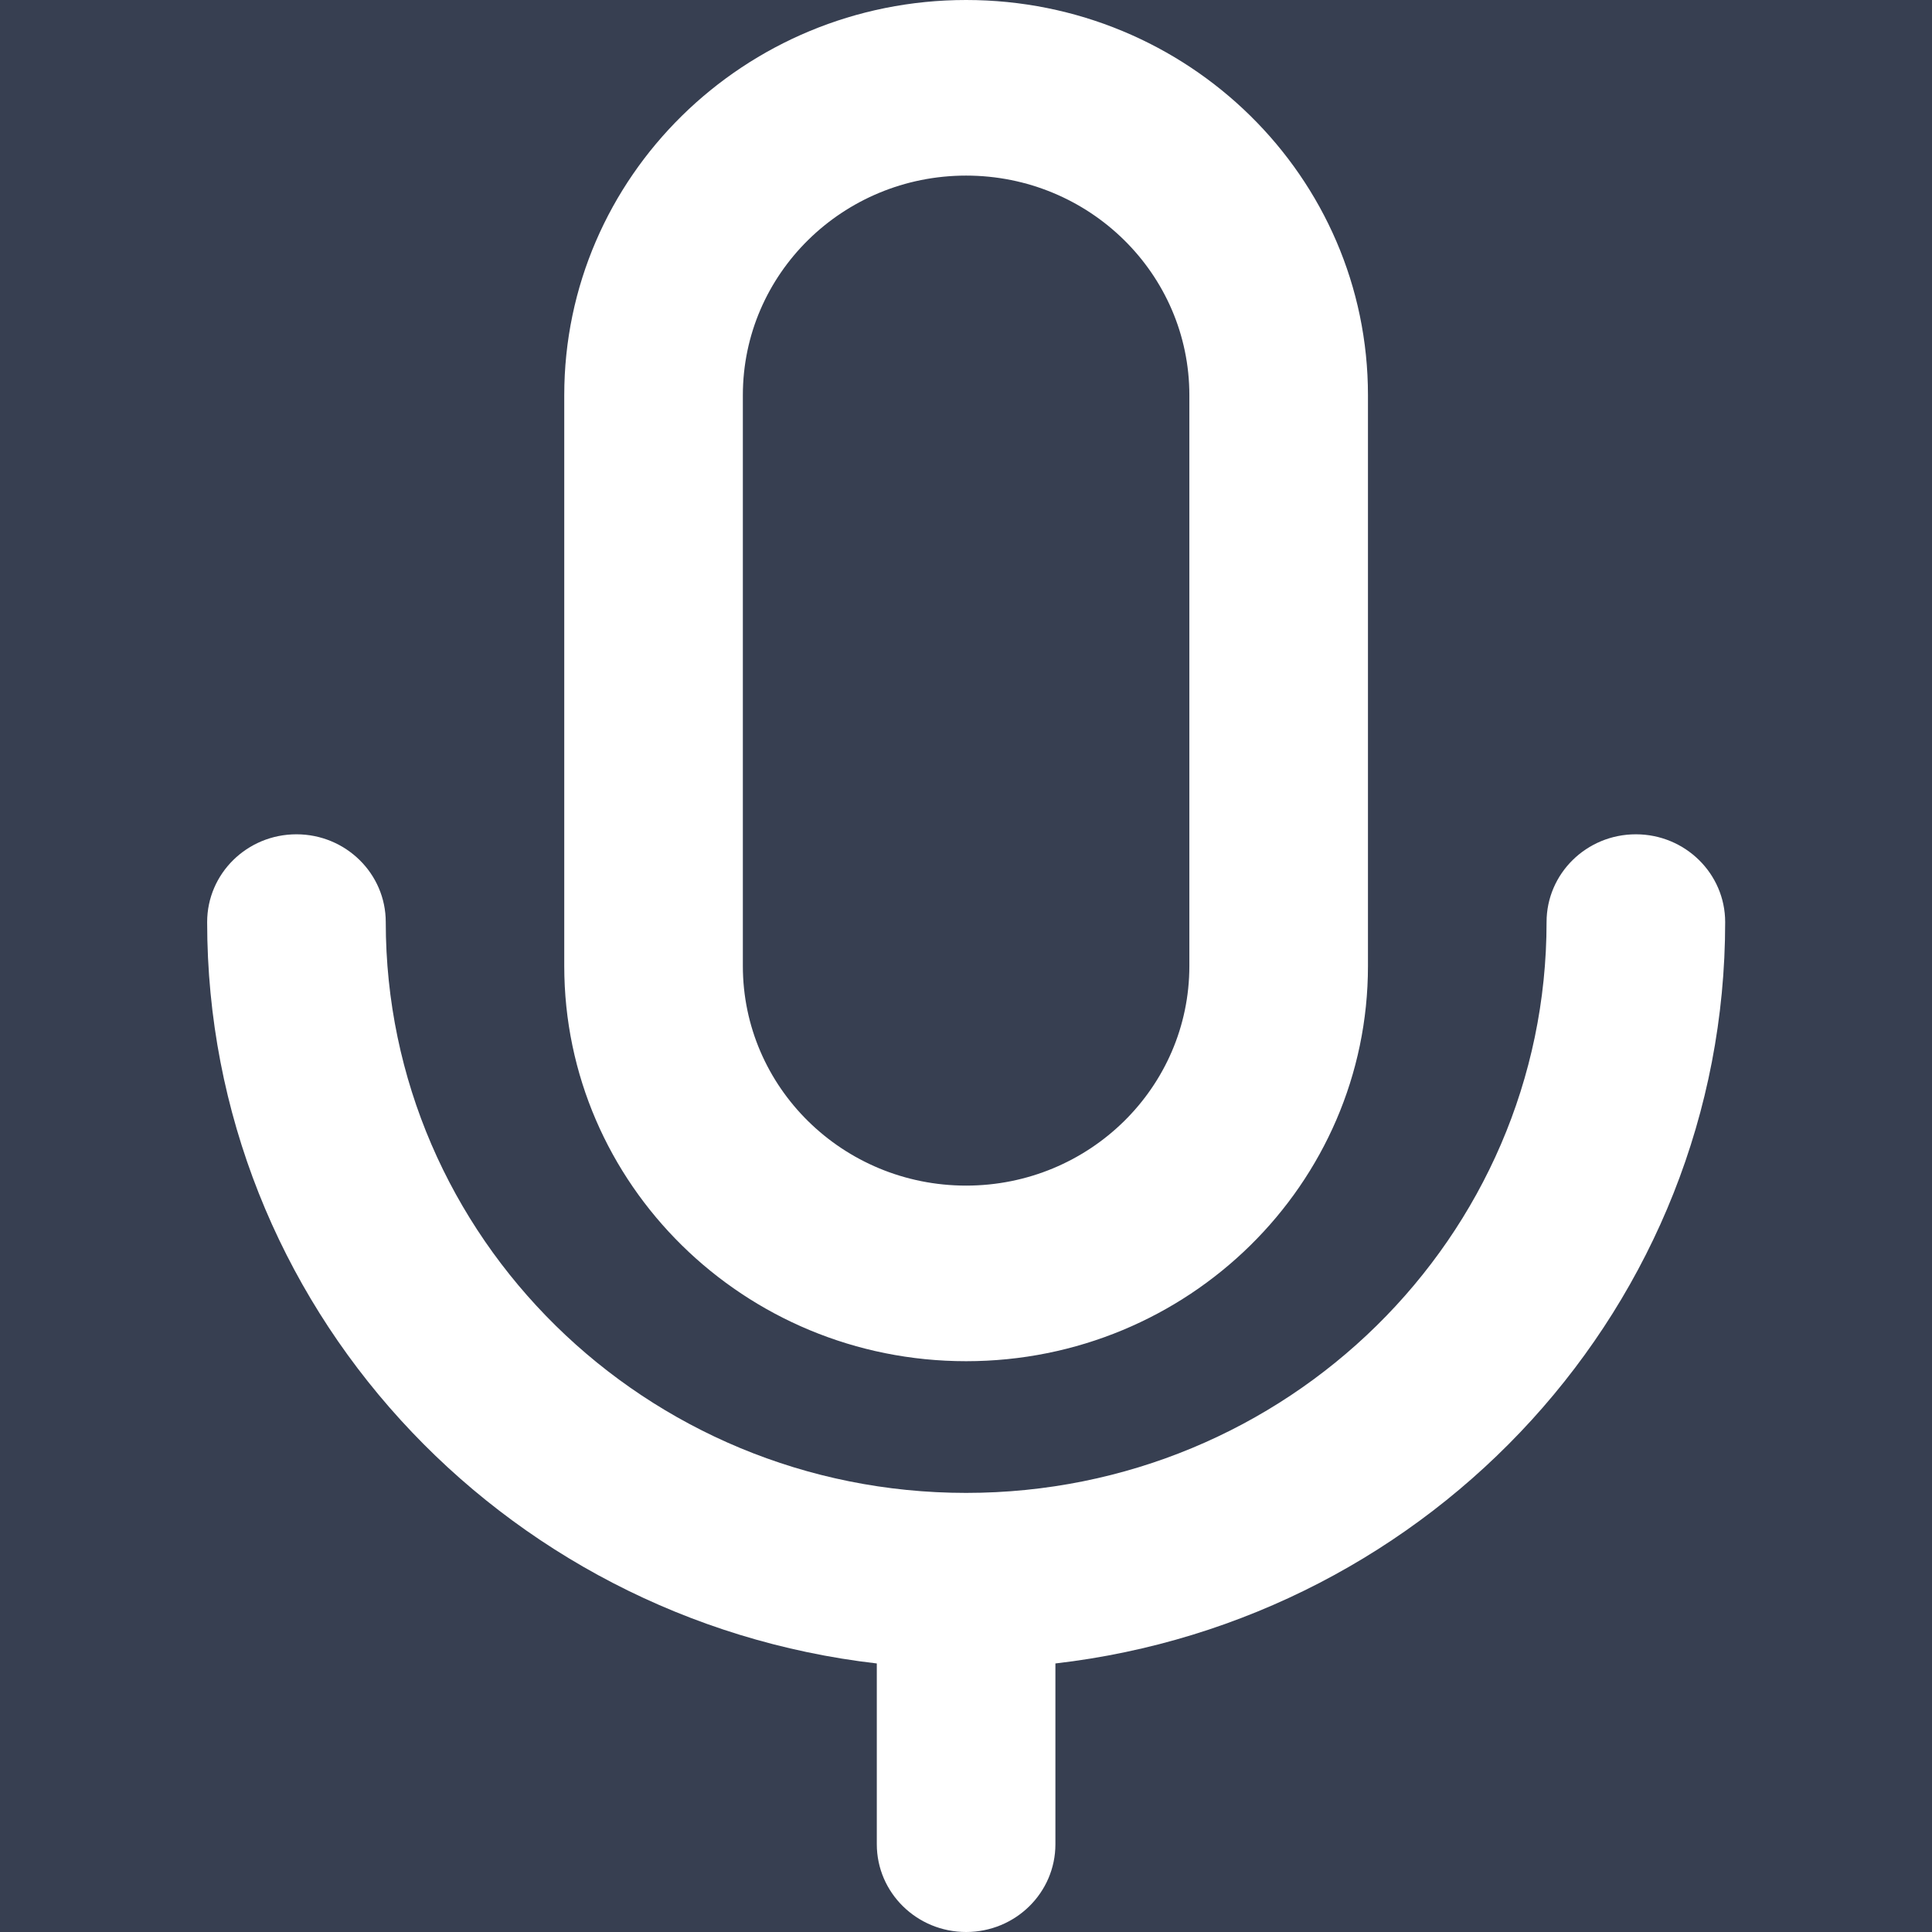 <svg width="18" height="18" viewBox="0 0 18 18" fill="none" xmlns="http://www.w3.org/2000/svg">
<rect width="18" height="18" fill="#373F51"/>
<path fill-rule="evenodd" clip-rule="evenodd" d="M5.257 3.682C5.257 1.648 6.934 0 9.001 0C11.069 0 12.745 1.648 12.745 3.682V9C12.745 11.033 11.069 12.682 9.001 12.682C6.934 12.682 5.257 11.033 5.257 9V3.682ZM9.001 1.636C7.852 1.636 6.921 2.552 6.921 3.682V9C6.921 10.13 7.852 11.046 9.001 11.046C10.15 11.046 11.081 10.13 11.081 9V3.682C11.081 2.552 10.15 1.636 9.001 1.636ZM2.762 7.773C3.221 7.773 3.594 8.139 3.594 8.591C3.594 11.528 6.015 13.909 9.001 13.909C11.988 13.909 14.409 11.528 14.409 8.591C14.409 8.139 14.781 7.773 15.241 7.773C15.7 7.773 16.073 8.139 16.073 8.591C16.073 12.155 13.347 15.093 9.833 15.498V17.182C9.833 17.634 9.461 18 9.001 18C8.542 18 8.169 17.634 8.169 17.182V15.498C4.656 15.093 1.93 12.155 1.93 8.591C1.93 8.139 2.302 7.773 2.762 7.773Z" fill="white"/>
</svg>
